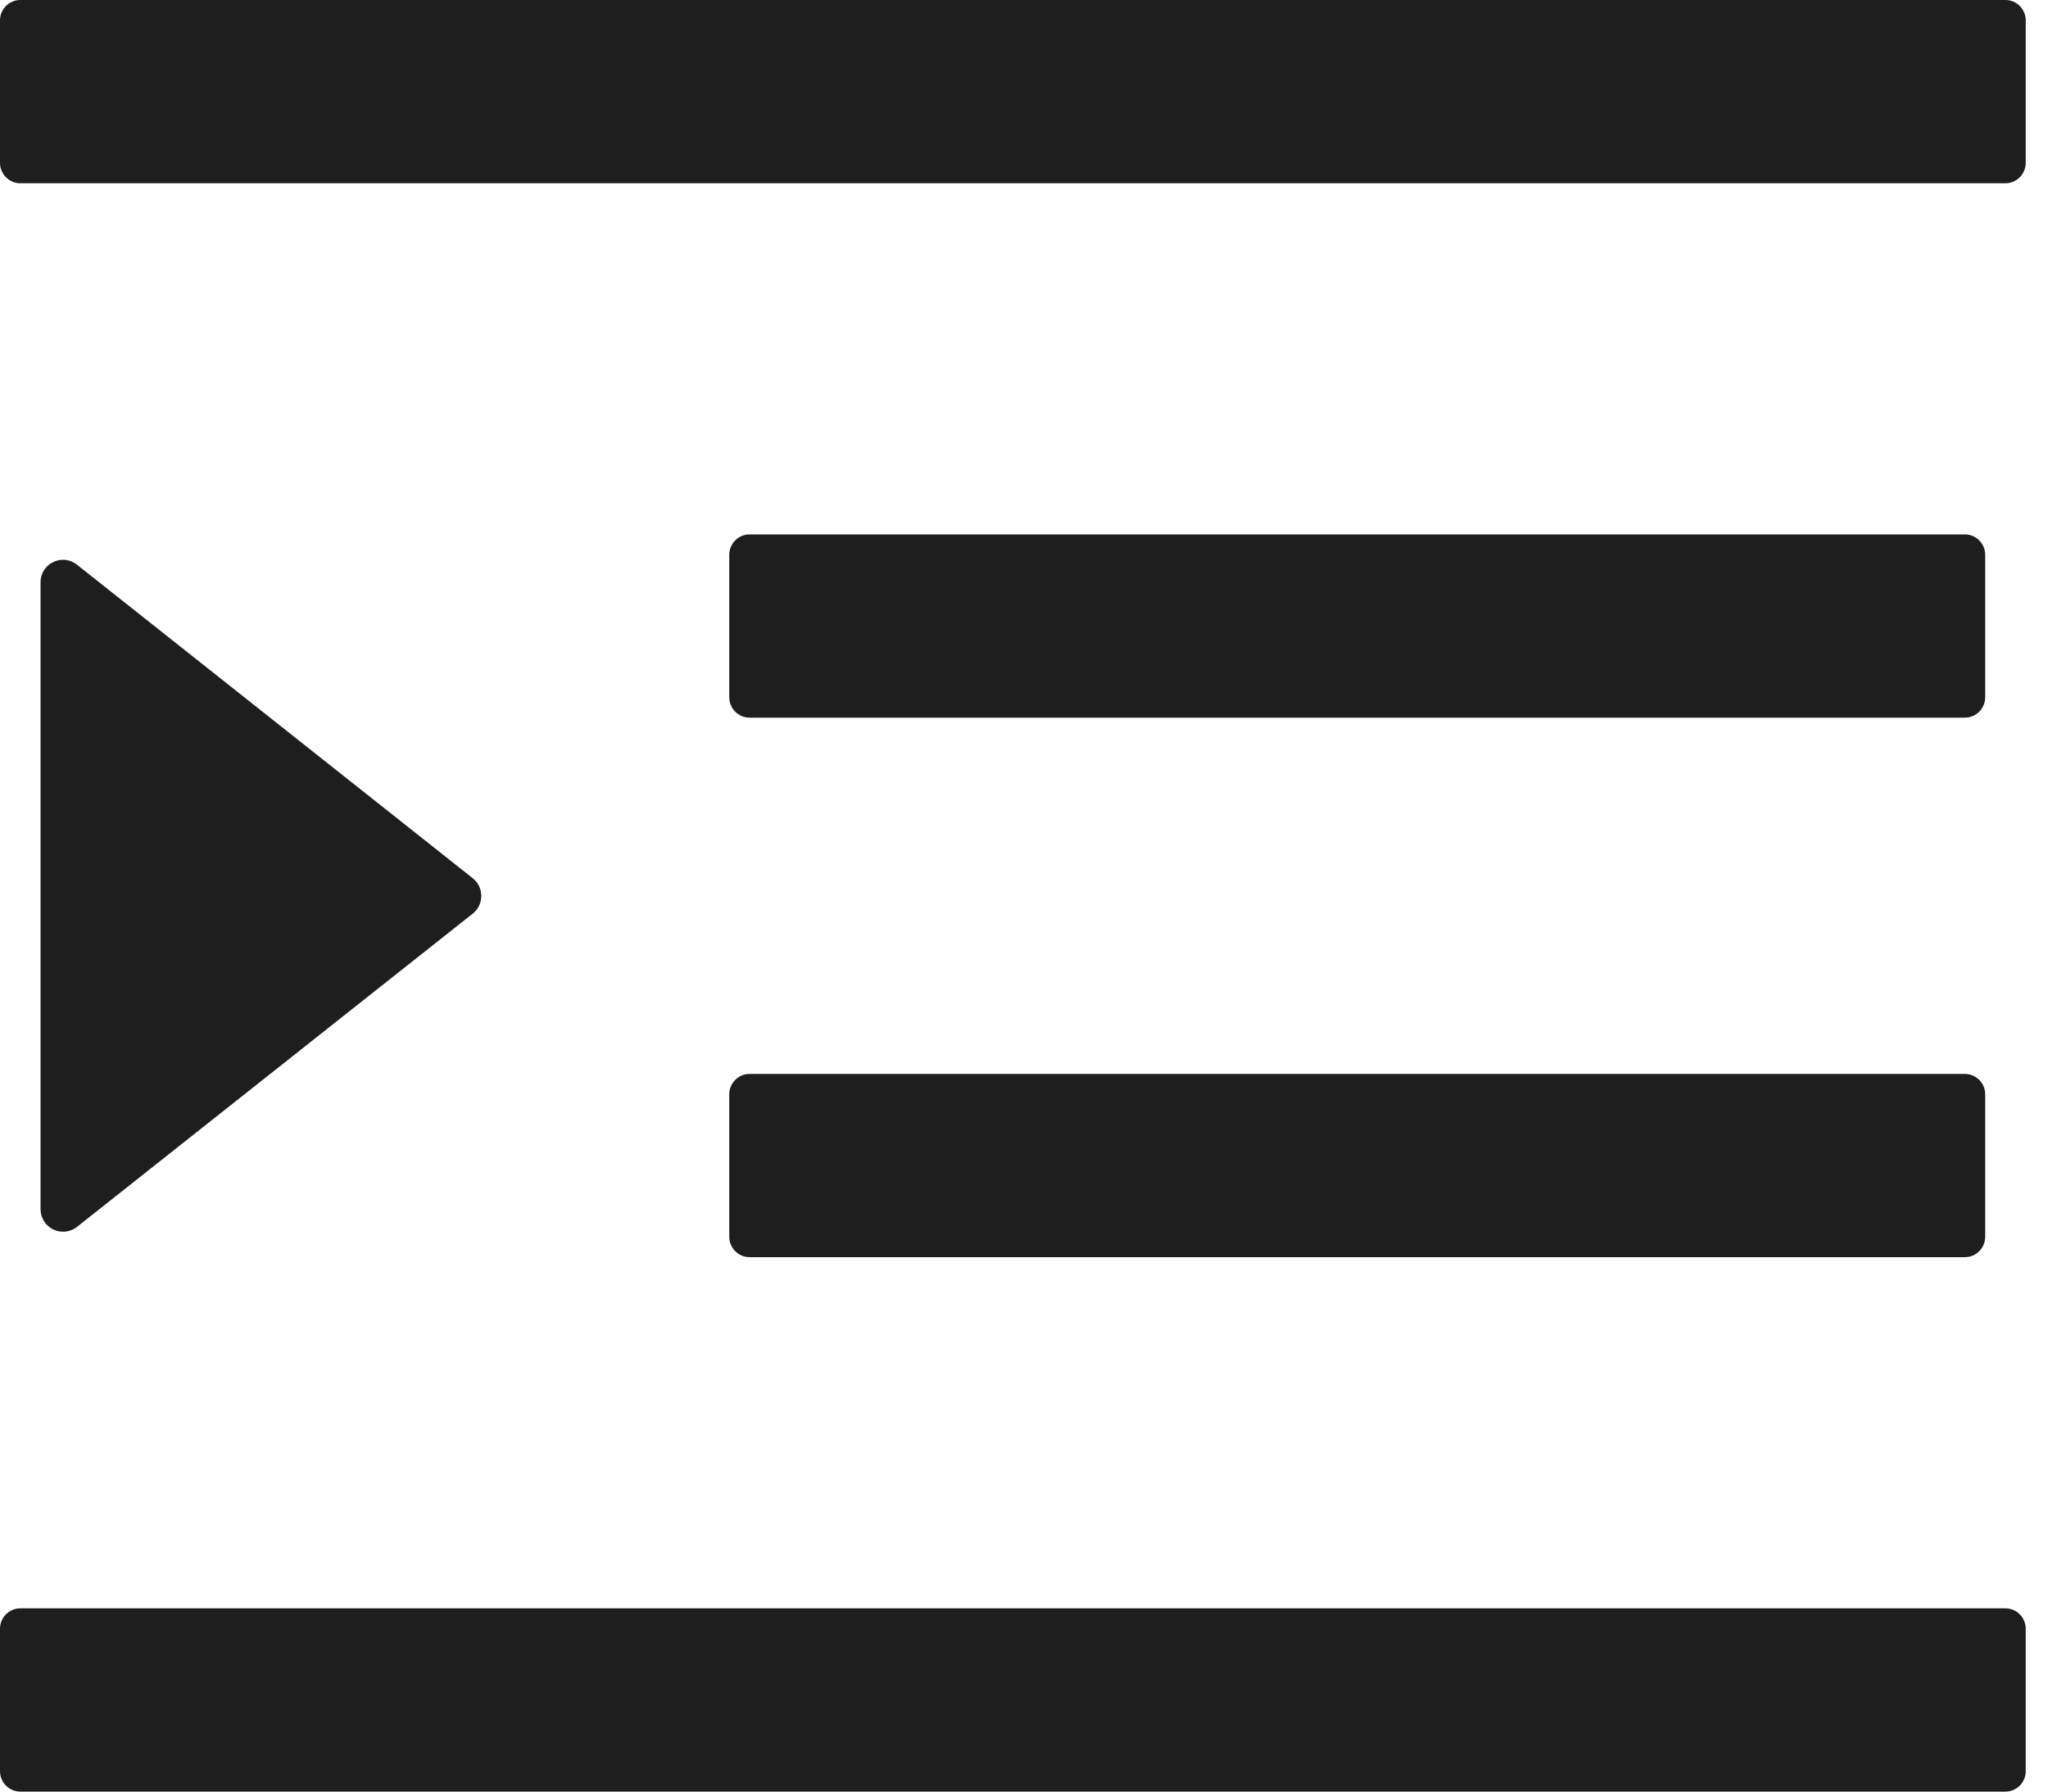 <svg width="24" height="21" viewBox="0 0 24 21" fill="none" xmlns="http://www.w3.org/2000/svg">
<path d="M8.783 8.412H23.027C23.157 8.412 23.264 8.305 23.264 8.173V6.503C23.264 6.372 23.157 6.264 23.027 6.264H8.783C8.653 6.264 8.546 6.372 8.546 6.503V8.173C8.546 8.305 8.653 8.412 8.783 8.412ZM8.546 14.497C8.546 14.628 8.653 14.736 8.783 14.736H23.027C23.157 14.736 23.264 14.628 23.264 14.497V12.827C23.264 12.695 23.157 12.588 23.027 12.588H8.783C8.653 12.588 8.546 12.695 8.546 12.827V14.497ZM23.502 0H0.237C0.107 0 0 0.107 0 0.239V1.909C0 2.04 0.107 2.148 0.237 2.148H23.502C23.632 2.148 23.739 2.04 23.739 1.909V0.239C23.739 0.107 23.632 0 23.502 0ZM23.502 18.852H0.237C0.107 18.852 0 18.96 0 19.091V20.761C0 20.893 0.107 21 0.237 21H23.502C23.632 21 23.739 20.893 23.739 20.761V19.091C23.739 18.96 23.632 18.852 23.502 18.852ZM0.902 14.381L5.54 10.709C5.571 10.684 5.597 10.653 5.614 10.617C5.631 10.581 5.64 10.541 5.64 10.502C5.64 10.462 5.631 10.422 5.614 10.386C5.597 10.35 5.571 10.319 5.54 10.294L0.902 6.619C0.73 6.482 0.475 6.604 0.475 6.825V14.172C0.475 14.222 0.489 14.271 0.515 14.313C0.541 14.355 0.579 14.389 0.623 14.411C0.668 14.433 0.718 14.441 0.767 14.436C0.816 14.431 0.863 14.412 0.902 14.381Z" fill="#1E1E1E"/>
</svg>
